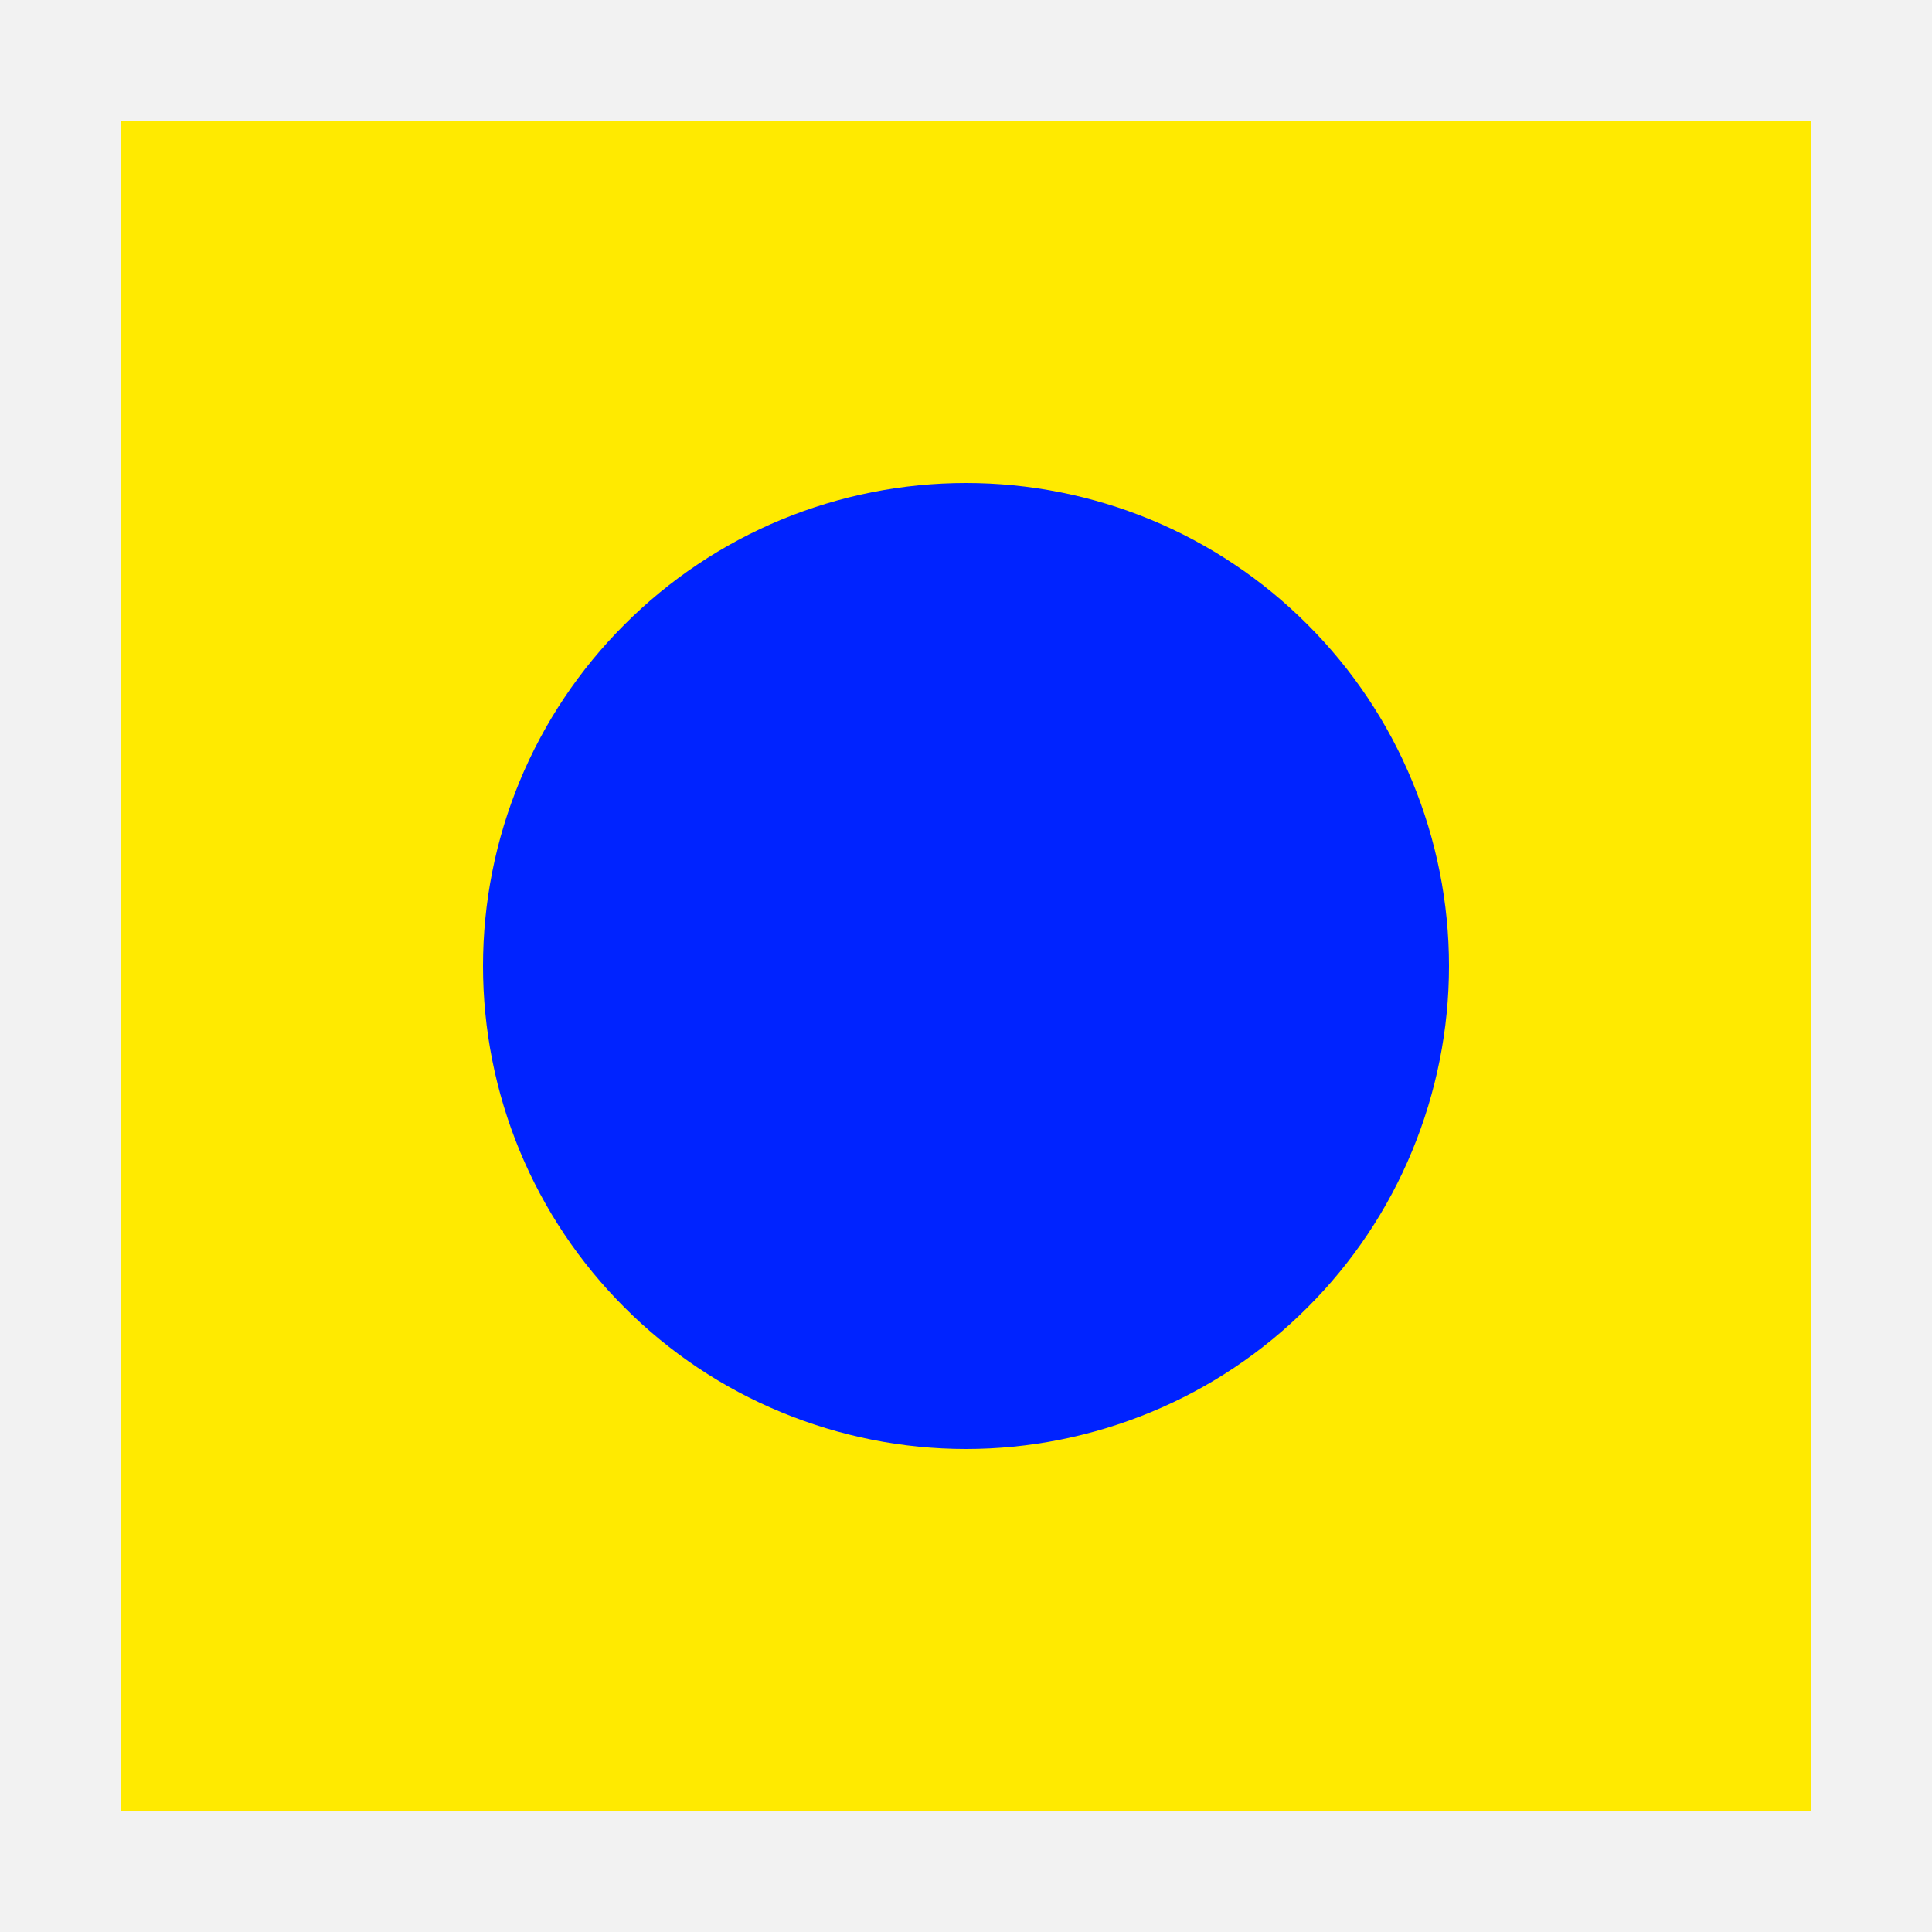 <svg width="16" height="16" viewBox="0 0 16 16" fill="none" xmlns="http://www.w3.org/2000/svg">
<path d="M16 0H0V16H16V0Z" fill="#BFBFBF" fill-opacity="0.2"/>
<path d="M15 1H1V15H15V1Z" fill="#FFEA00"/>
<path d="M12 8C12 8.525 11.896 9.045 11.695 9.531C11.495 10.016 11.2 10.457 10.828 10.828C10.457 11.2 10.016 11.495 9.531 11.695C9.045 11.896 8.525 12 8 12C7.475 12 6.955 11.896 6.469 11.695C5.984 11.495 5.543 11.2 5.172 10.828C4.8 10.457 4.505 10.016 4.304 9.531C4.103 9.045 4 8.525 4 8C4 7.475 4.103 6.955 4.304 6.469C4.505 5.984 4.8 5.543 5.172 5.172C5.543 4.8 5.984 4.505 6.469 4.304C6.955 4.103 7.475 4 8 4C8.525 4 9.045 4.103 9.531 4.304C10.016 4.505 10.457 4.8 10.828 5.172C11.2 5.543 11.495 5.984 11.695 6.469C11.896 6.955 12 7.475 12 8V8Z" fill="#0023FF"/>
</svg>
